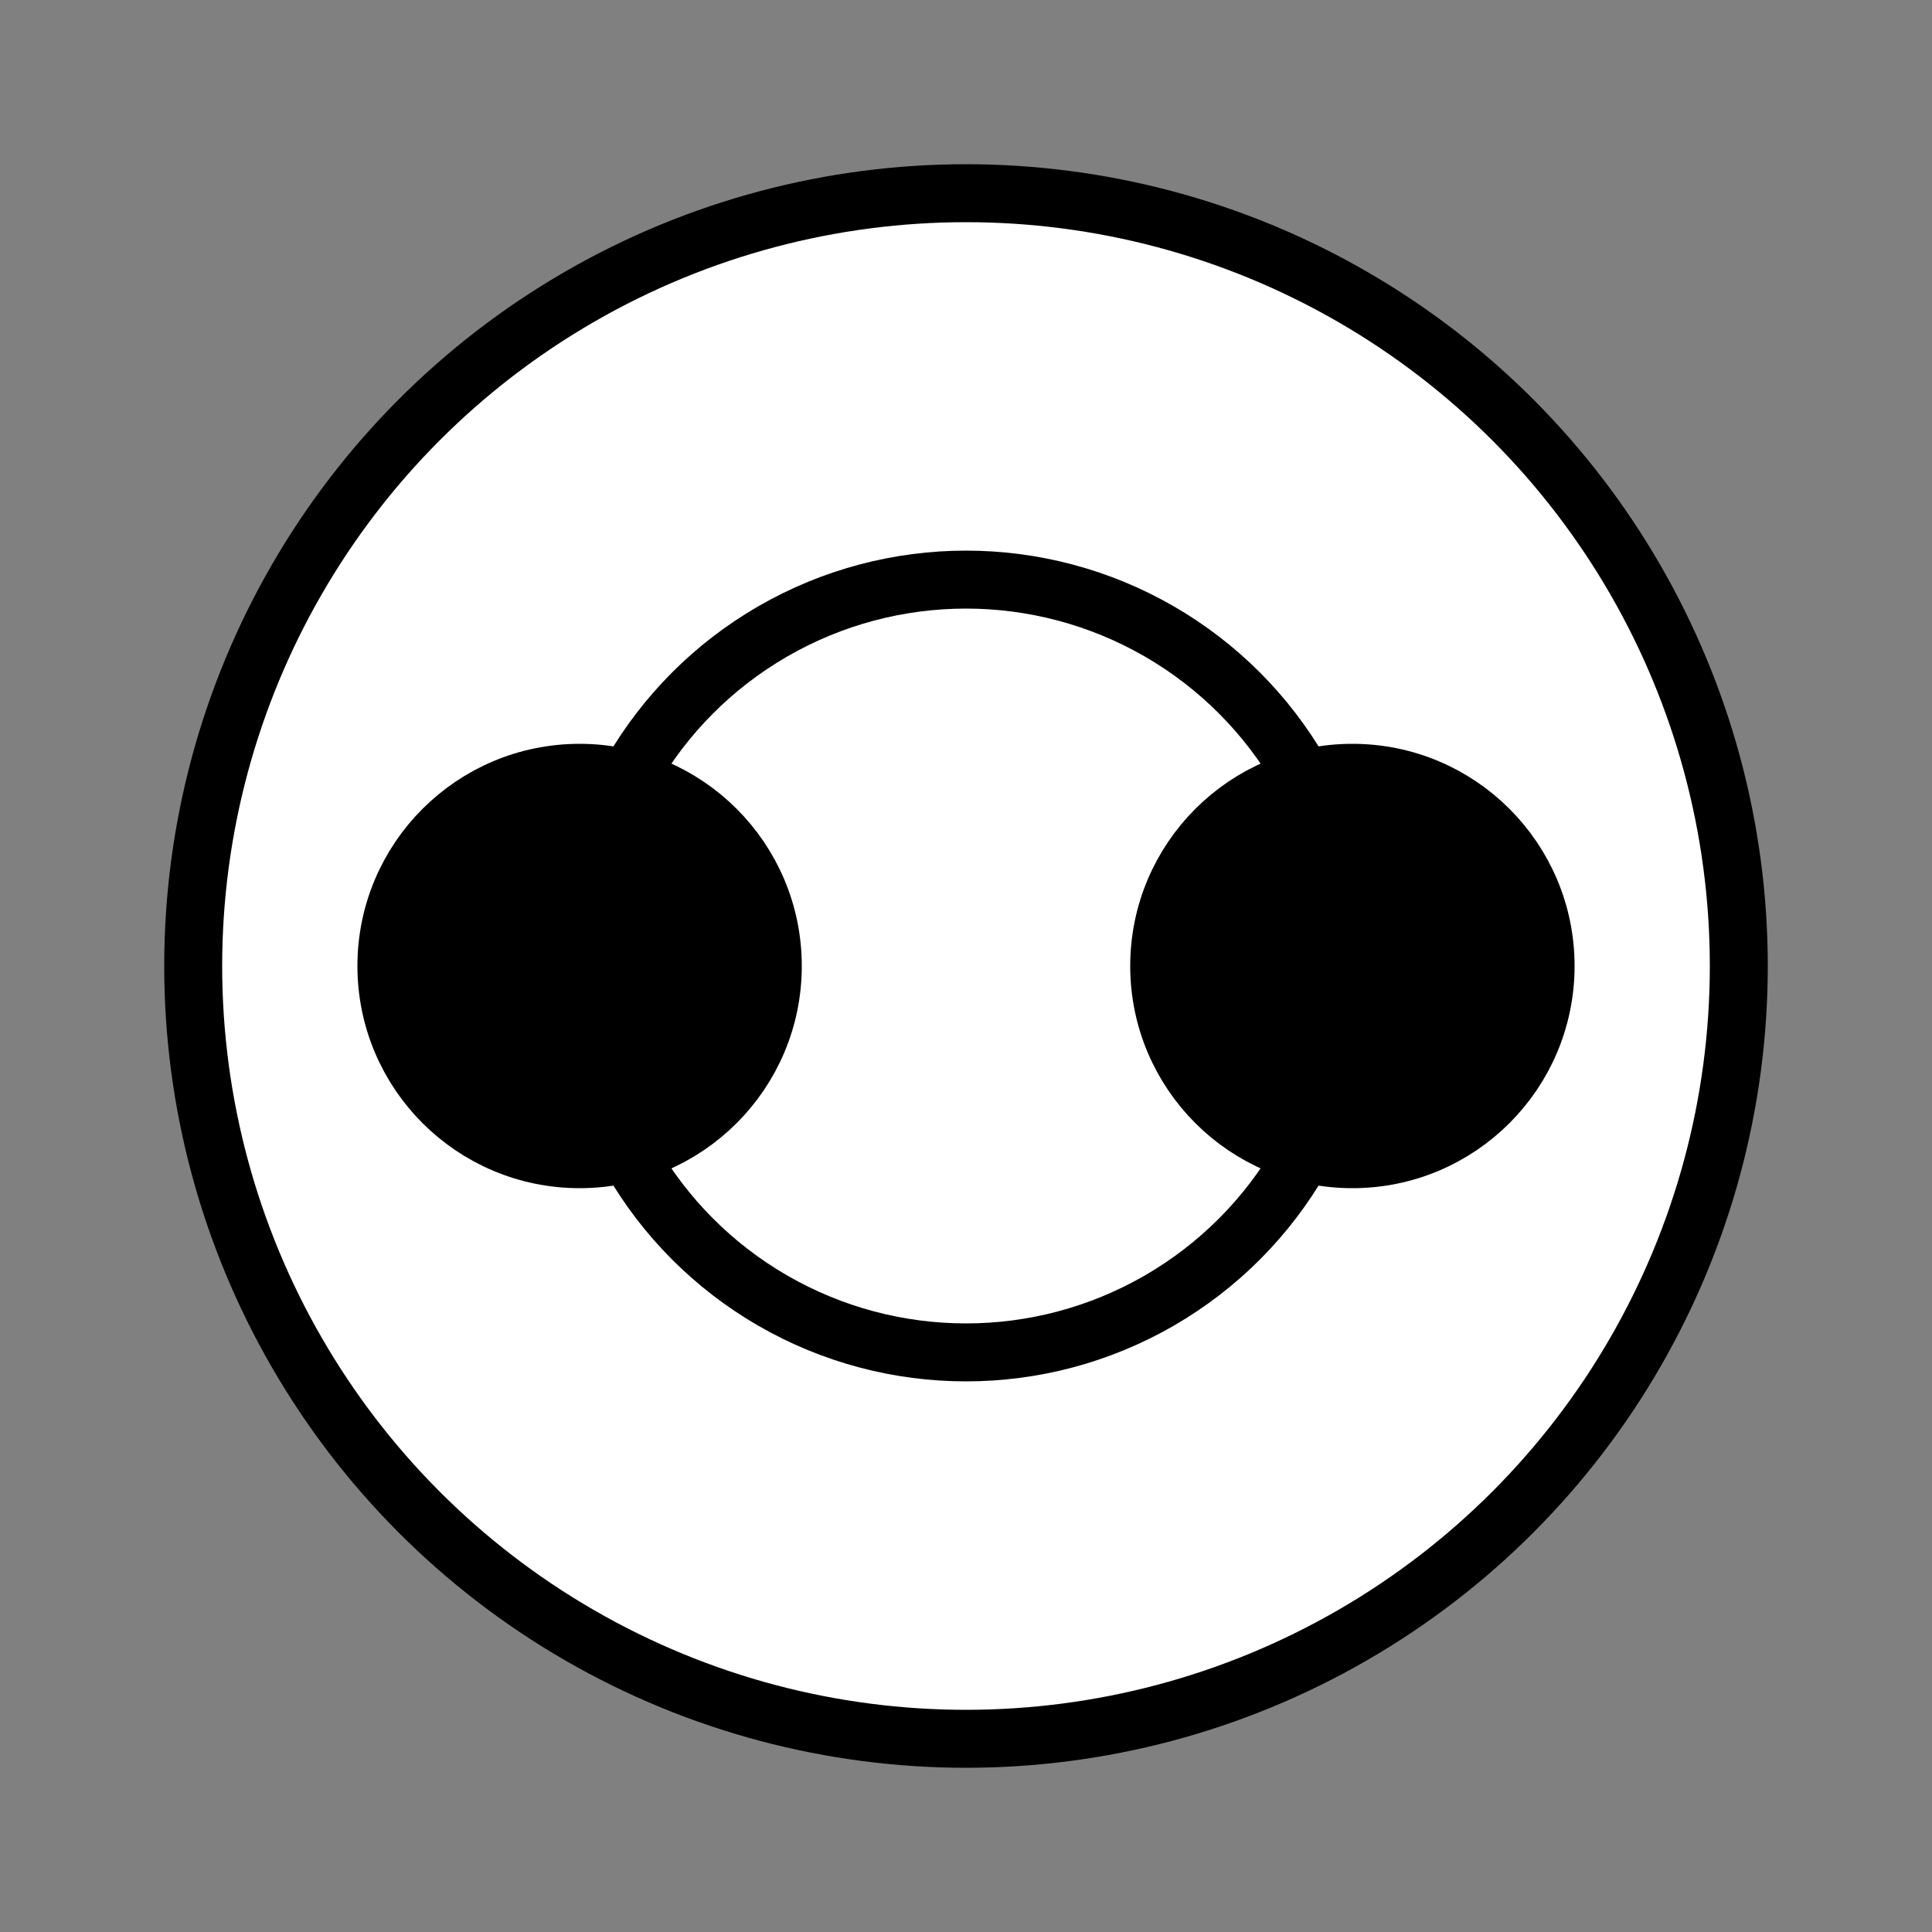  <svg viewBox="0 0 100 100">
    <rect x="0" y="0" width="100" height="100" fill="#808080" stroke="none"/>
    <circle cx="50" cy="50" r="40" stroke="black" stroke-width="3" fill="white"/>
    <circle cx="50" cy="50" r="20" stroke="black" stroke-width="3" fill="white"/>
    <circle cx="70" cy="50" r="10" stroke="black" stroke-width="3" fill="black"/>
    <circle cx="30" cy="50" r="10" stroke="black" stroke-width="3" fill="black"/>
</svg>